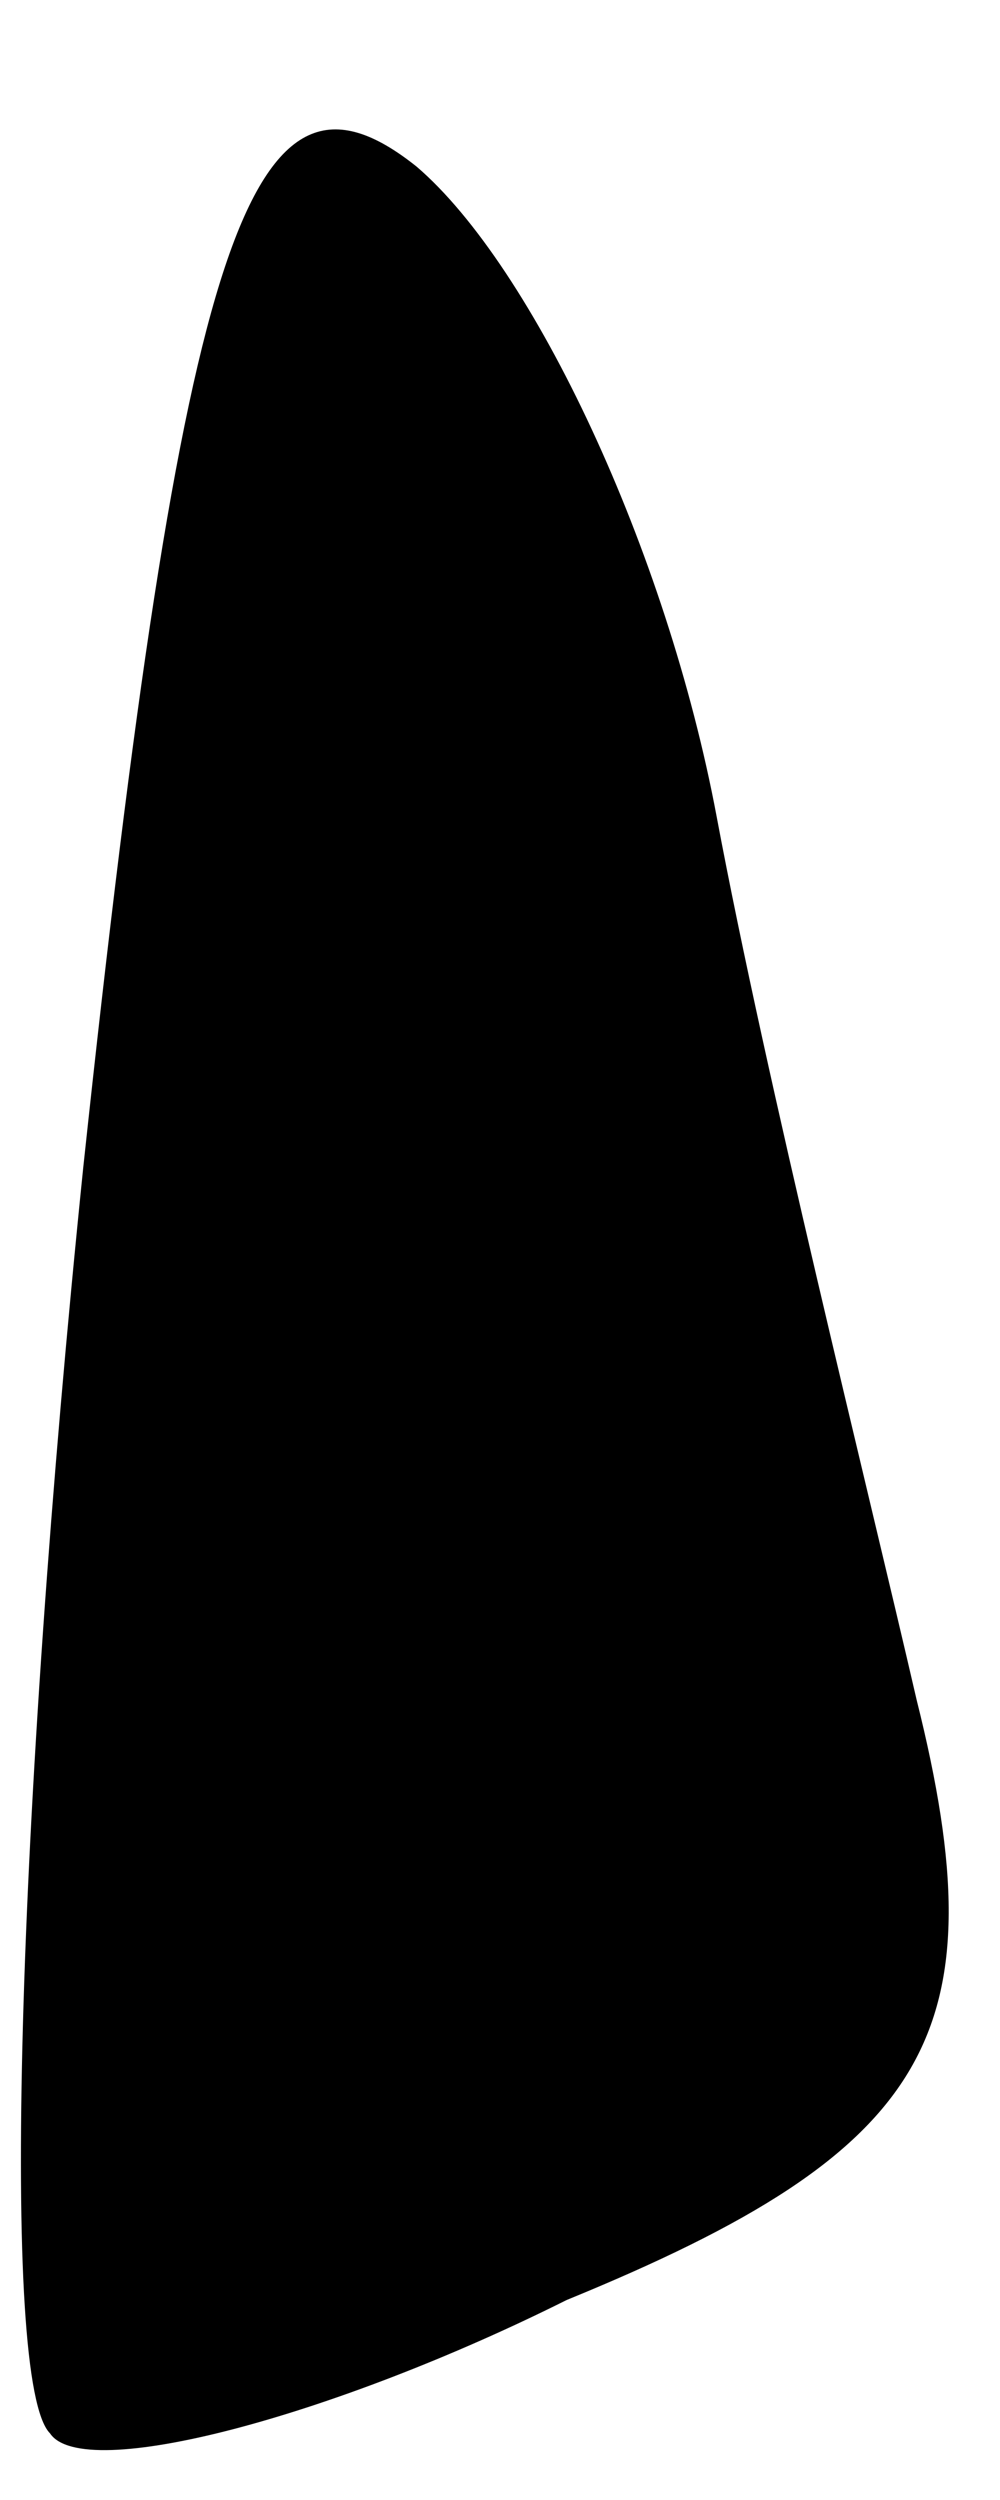 <?xml version="1.0" standalone="no"?>
<!DOCTYPE svg PUBLIC "-//W3C//DTD SVG 20010904//EN"
 "http://www.w3.org/TR/2001/REC-SVG-20010904/DTD/svg10.dtd">
<svg version="1.0" xmlns="http://www.w3.org/2000/svg"
 width="6pt" height="15pt" viewBox="0 0 6 15"
 preserveAspectRatio="xMidYMid meet">
<g transform="translate(0,15) scale(0.1,-0.1)"
fill="#000000" stroke="none">
<path fill="#000000" stroke="none" d="M5 80 c-4 -39 -5 -73 -2 -76 2 -3 17 1
31 8 22 9 26 16 21 36 -3 13 -9 37 -12 53 -3 16 -11 33 -18 39 -10 8 -14 -4
-20 -60z"/>
</g>
</svg>
